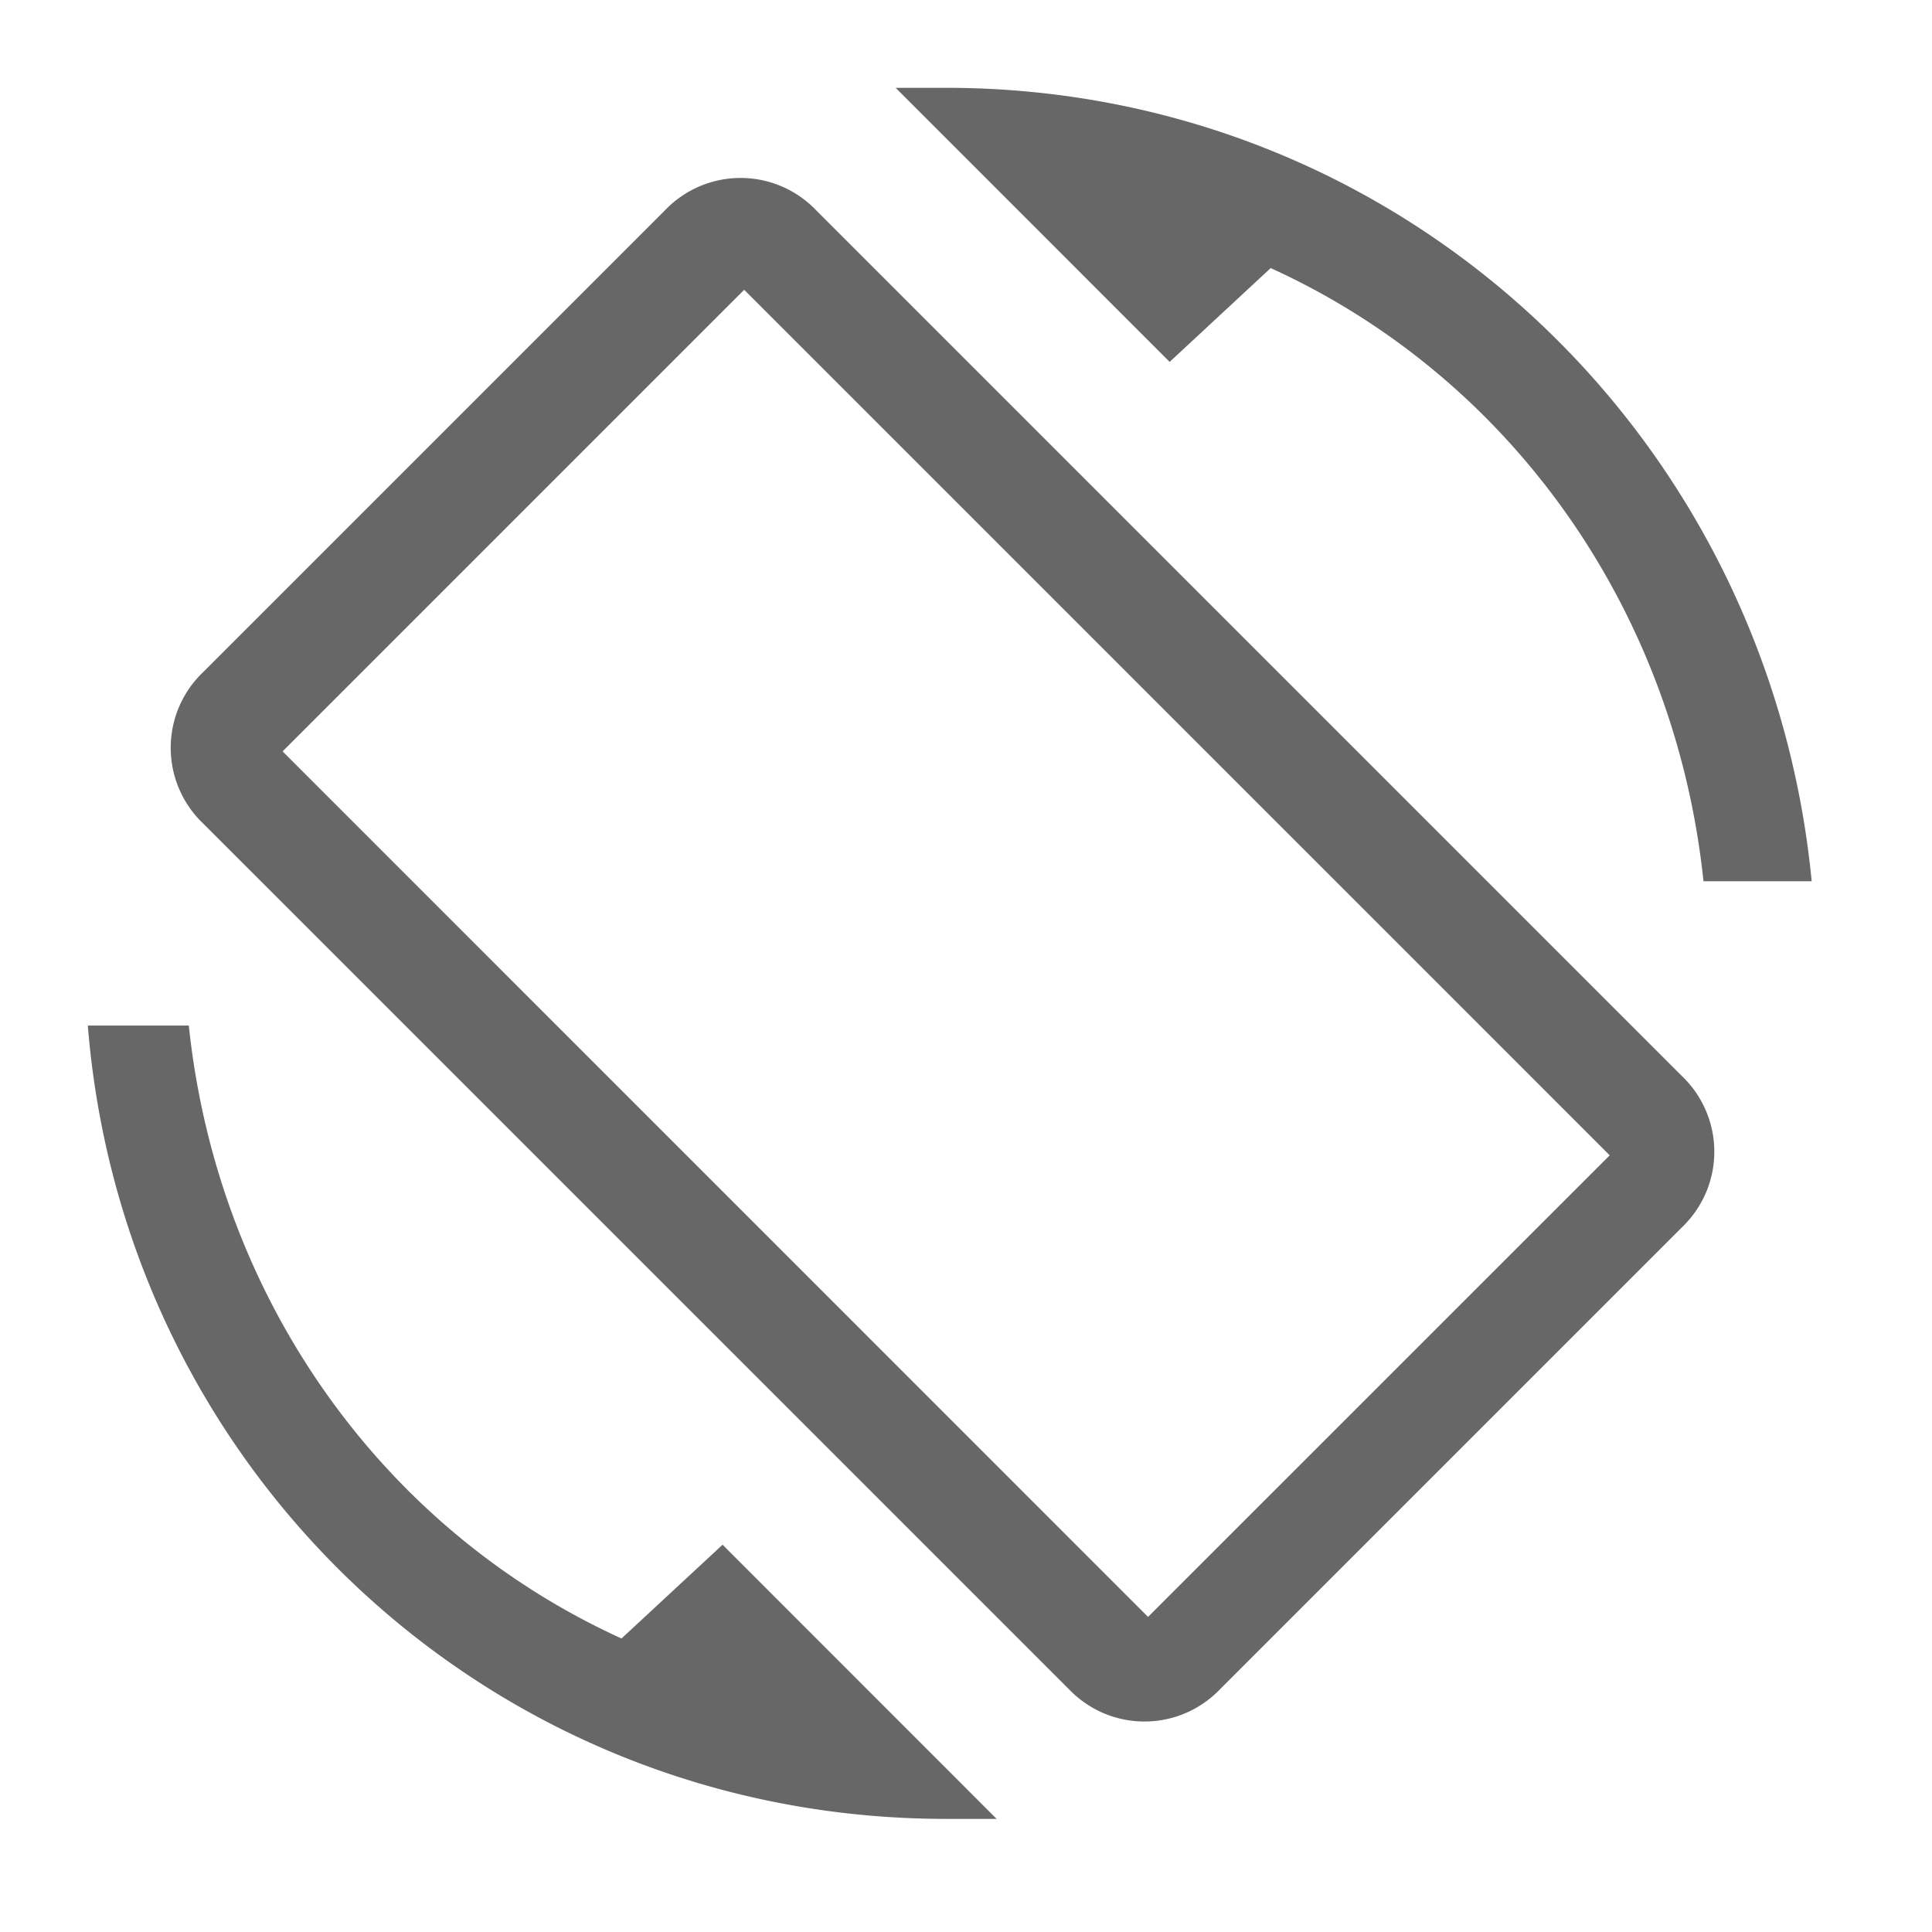 <svg xmlns="http://www.w3.org/2000/svg" width="22" height="22" viewBox="0 0 22 22">
    <path fill="#676767" fill-rule="nonzero" d="M14.47 3.053c2.71 1.232 4.6 3.86 4.928 6.982h1.232C20.137 4.942 15.948 1 10.774 1h-.575l3.12 3.121 1.15-1.068zm-5.175-.657a1.19 1.19 0 0 0-1.724 0L2.314 7.653a1.19 1.19 0 0 0 0 1.725l9.856 9.855a1.19 1.19 0 0 0 1.725 0l5.256-5.256a1.19 1.19 0 0 0 0-1.725L9.295 2.396zm3.778 16.016L3.218 8.556 8.474 3.3l9.856 9.856-5.257 5.256zm-5.995.246c-2.71-1.232-4.6-3.86-4.928-6.98H1c.41 5.091 4.6 9.034 9.774 9.034h.575L8.228 17.59l-1.15 1.067z"/>
</svg>
